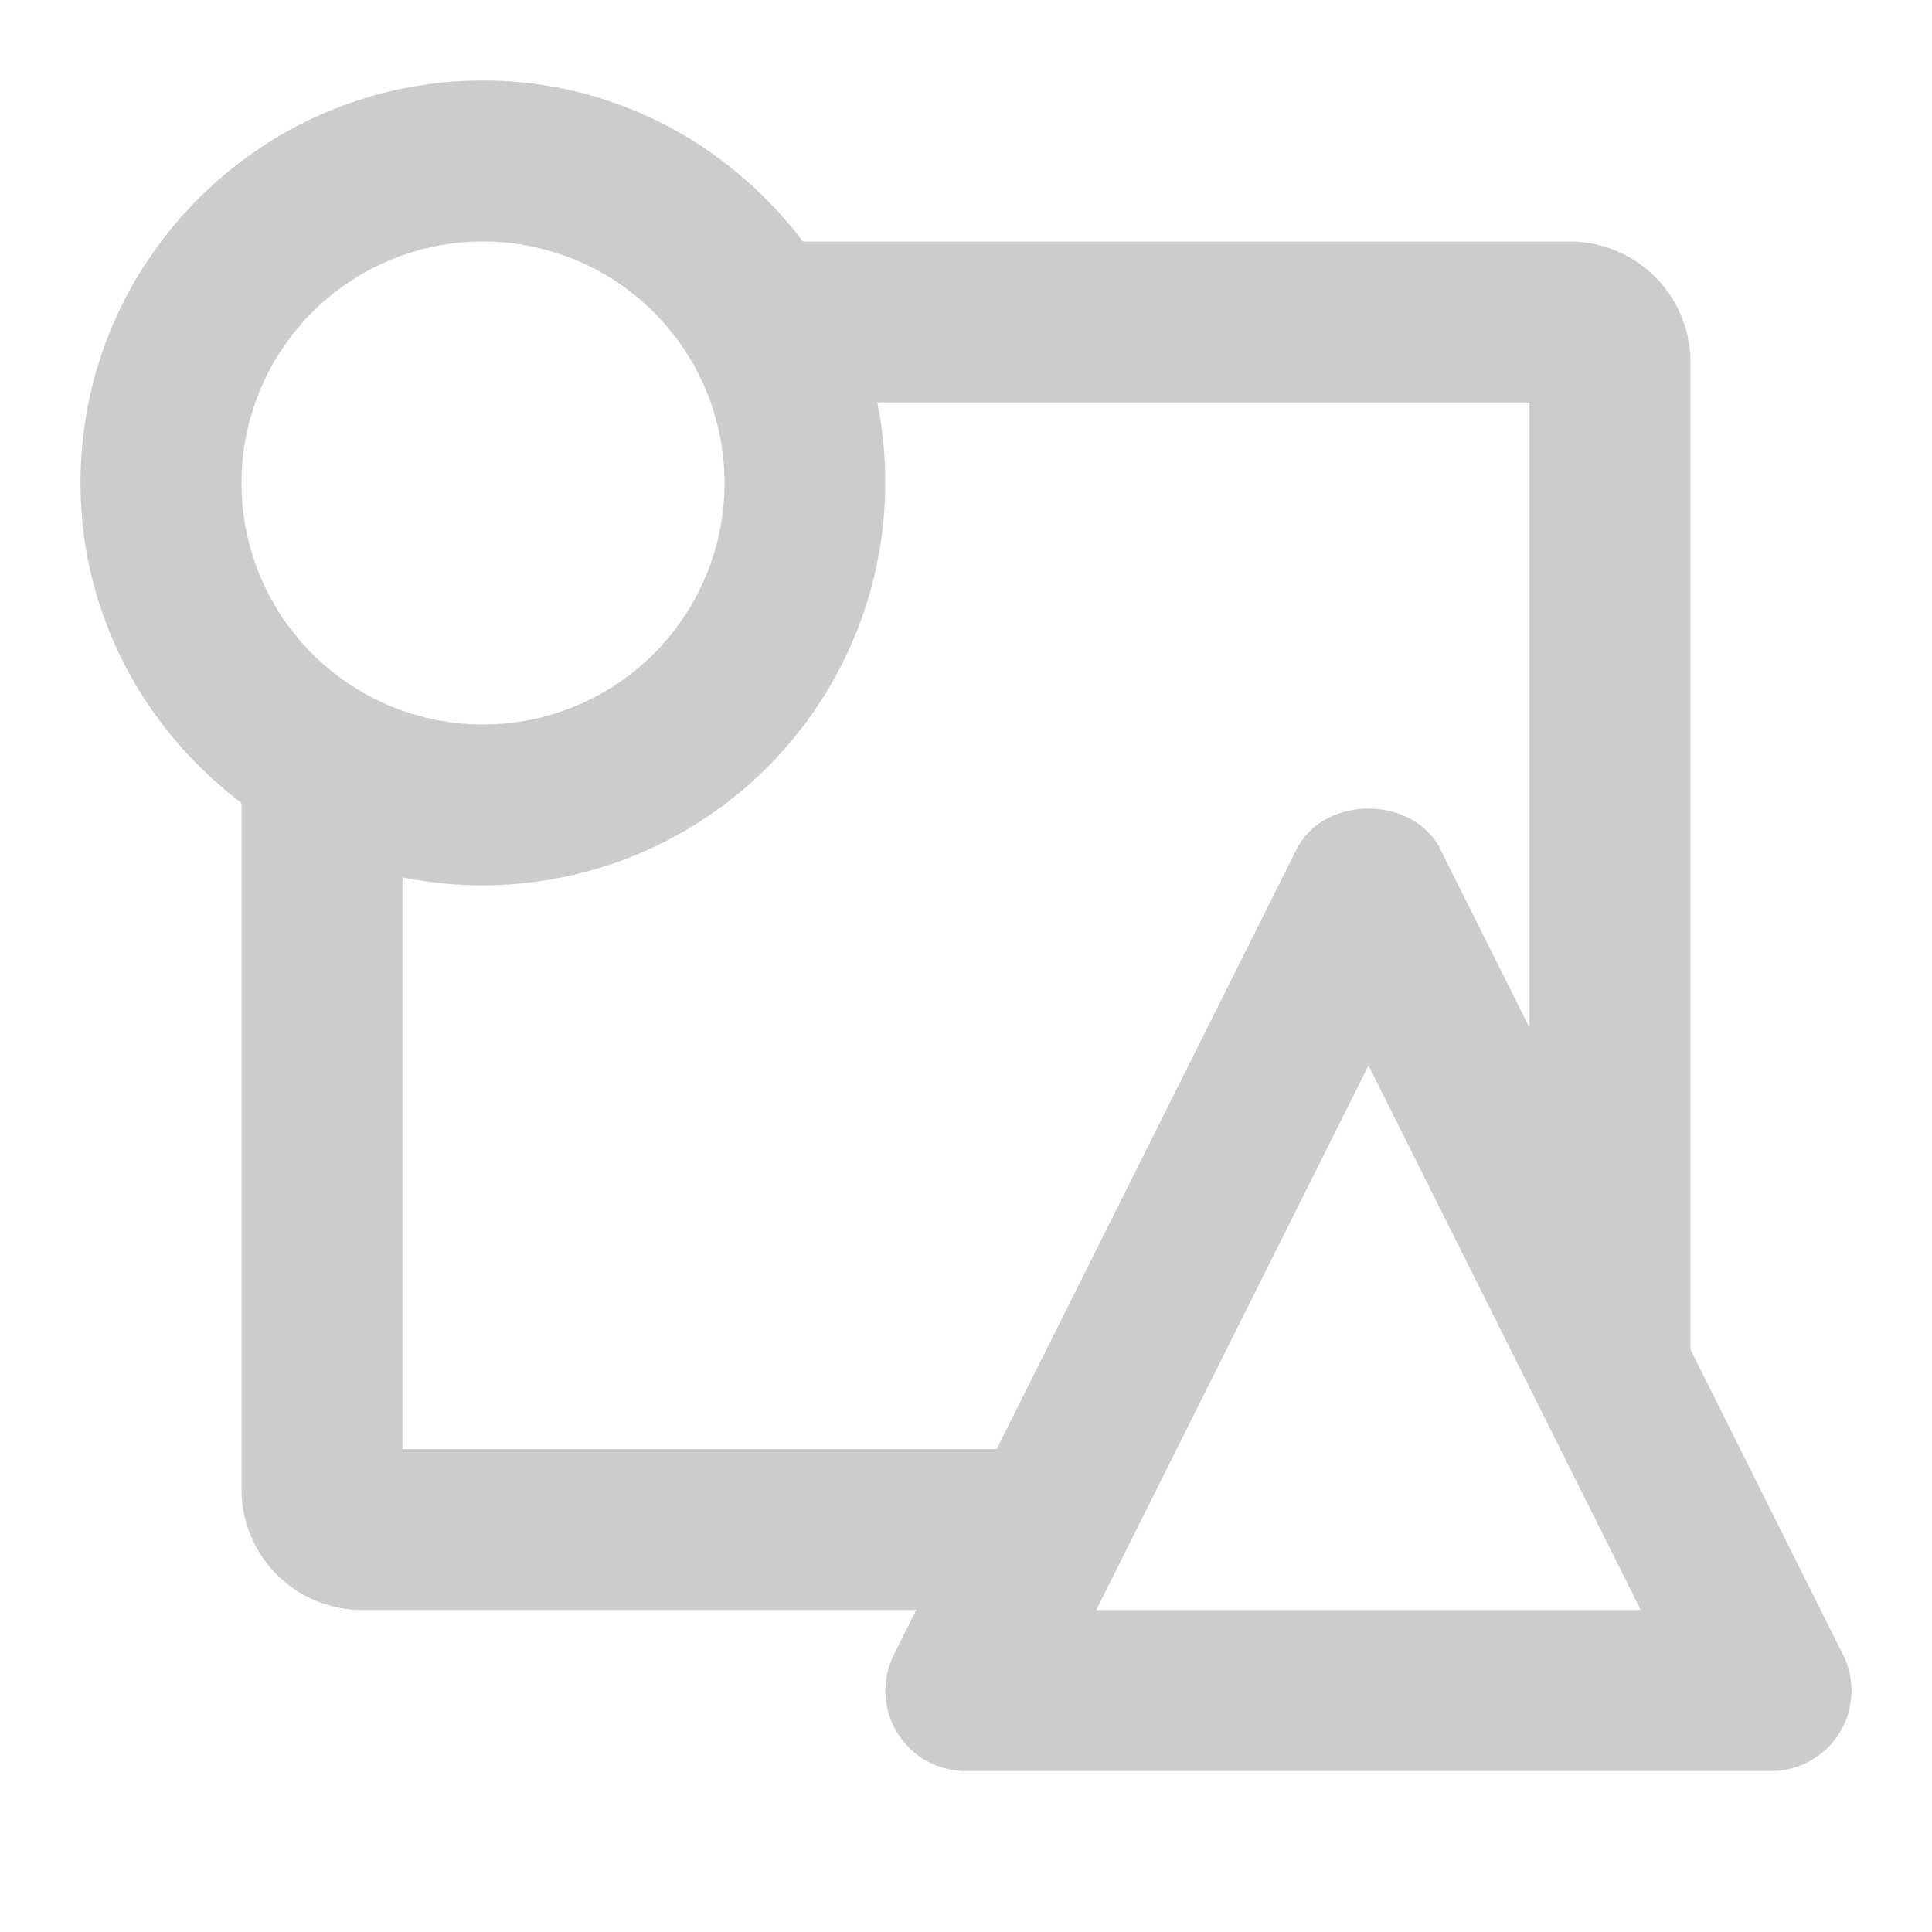 <svg class="svg-icon" style="width: 1em;height: 1em;vertical-align: middle;overflow: hidden;" viewBox="0 0 1024 1024" fill="#CCC" version="1.1" xmlns="http://www.w3.org/2000/svg"><path d="M896 715.264l80.811 161.664A42.624 42.624 0 0 1 938.667 938.667H512a42.581 42.581 0 0 1-38.187-61.739l11.819-23.595H192A64 64 0 0 1 128 789.333V425.6C76.501 386.603 42.667 325.419 42.667 256c0-117.632 95.701-213.333 213.333-213.333 69.419 0 130.56 33.835 169.557 85.333H832A64 64 0 0 1 896 192v523.264z m-170.667-150.528L581.035 853.333h288.597L725.333 564.736zM213.333 465.024V768h314.965l158.848-317.739c14.507-28.928 61.867-28.928 76.331 0L810.667 544.597V213.333h-345.685A213.589 213.589 0 0 1 213.333 465.024zM256 384a128 128 0 1 0 0-256 128 128 0 0 0 0 256z"  /></svg>